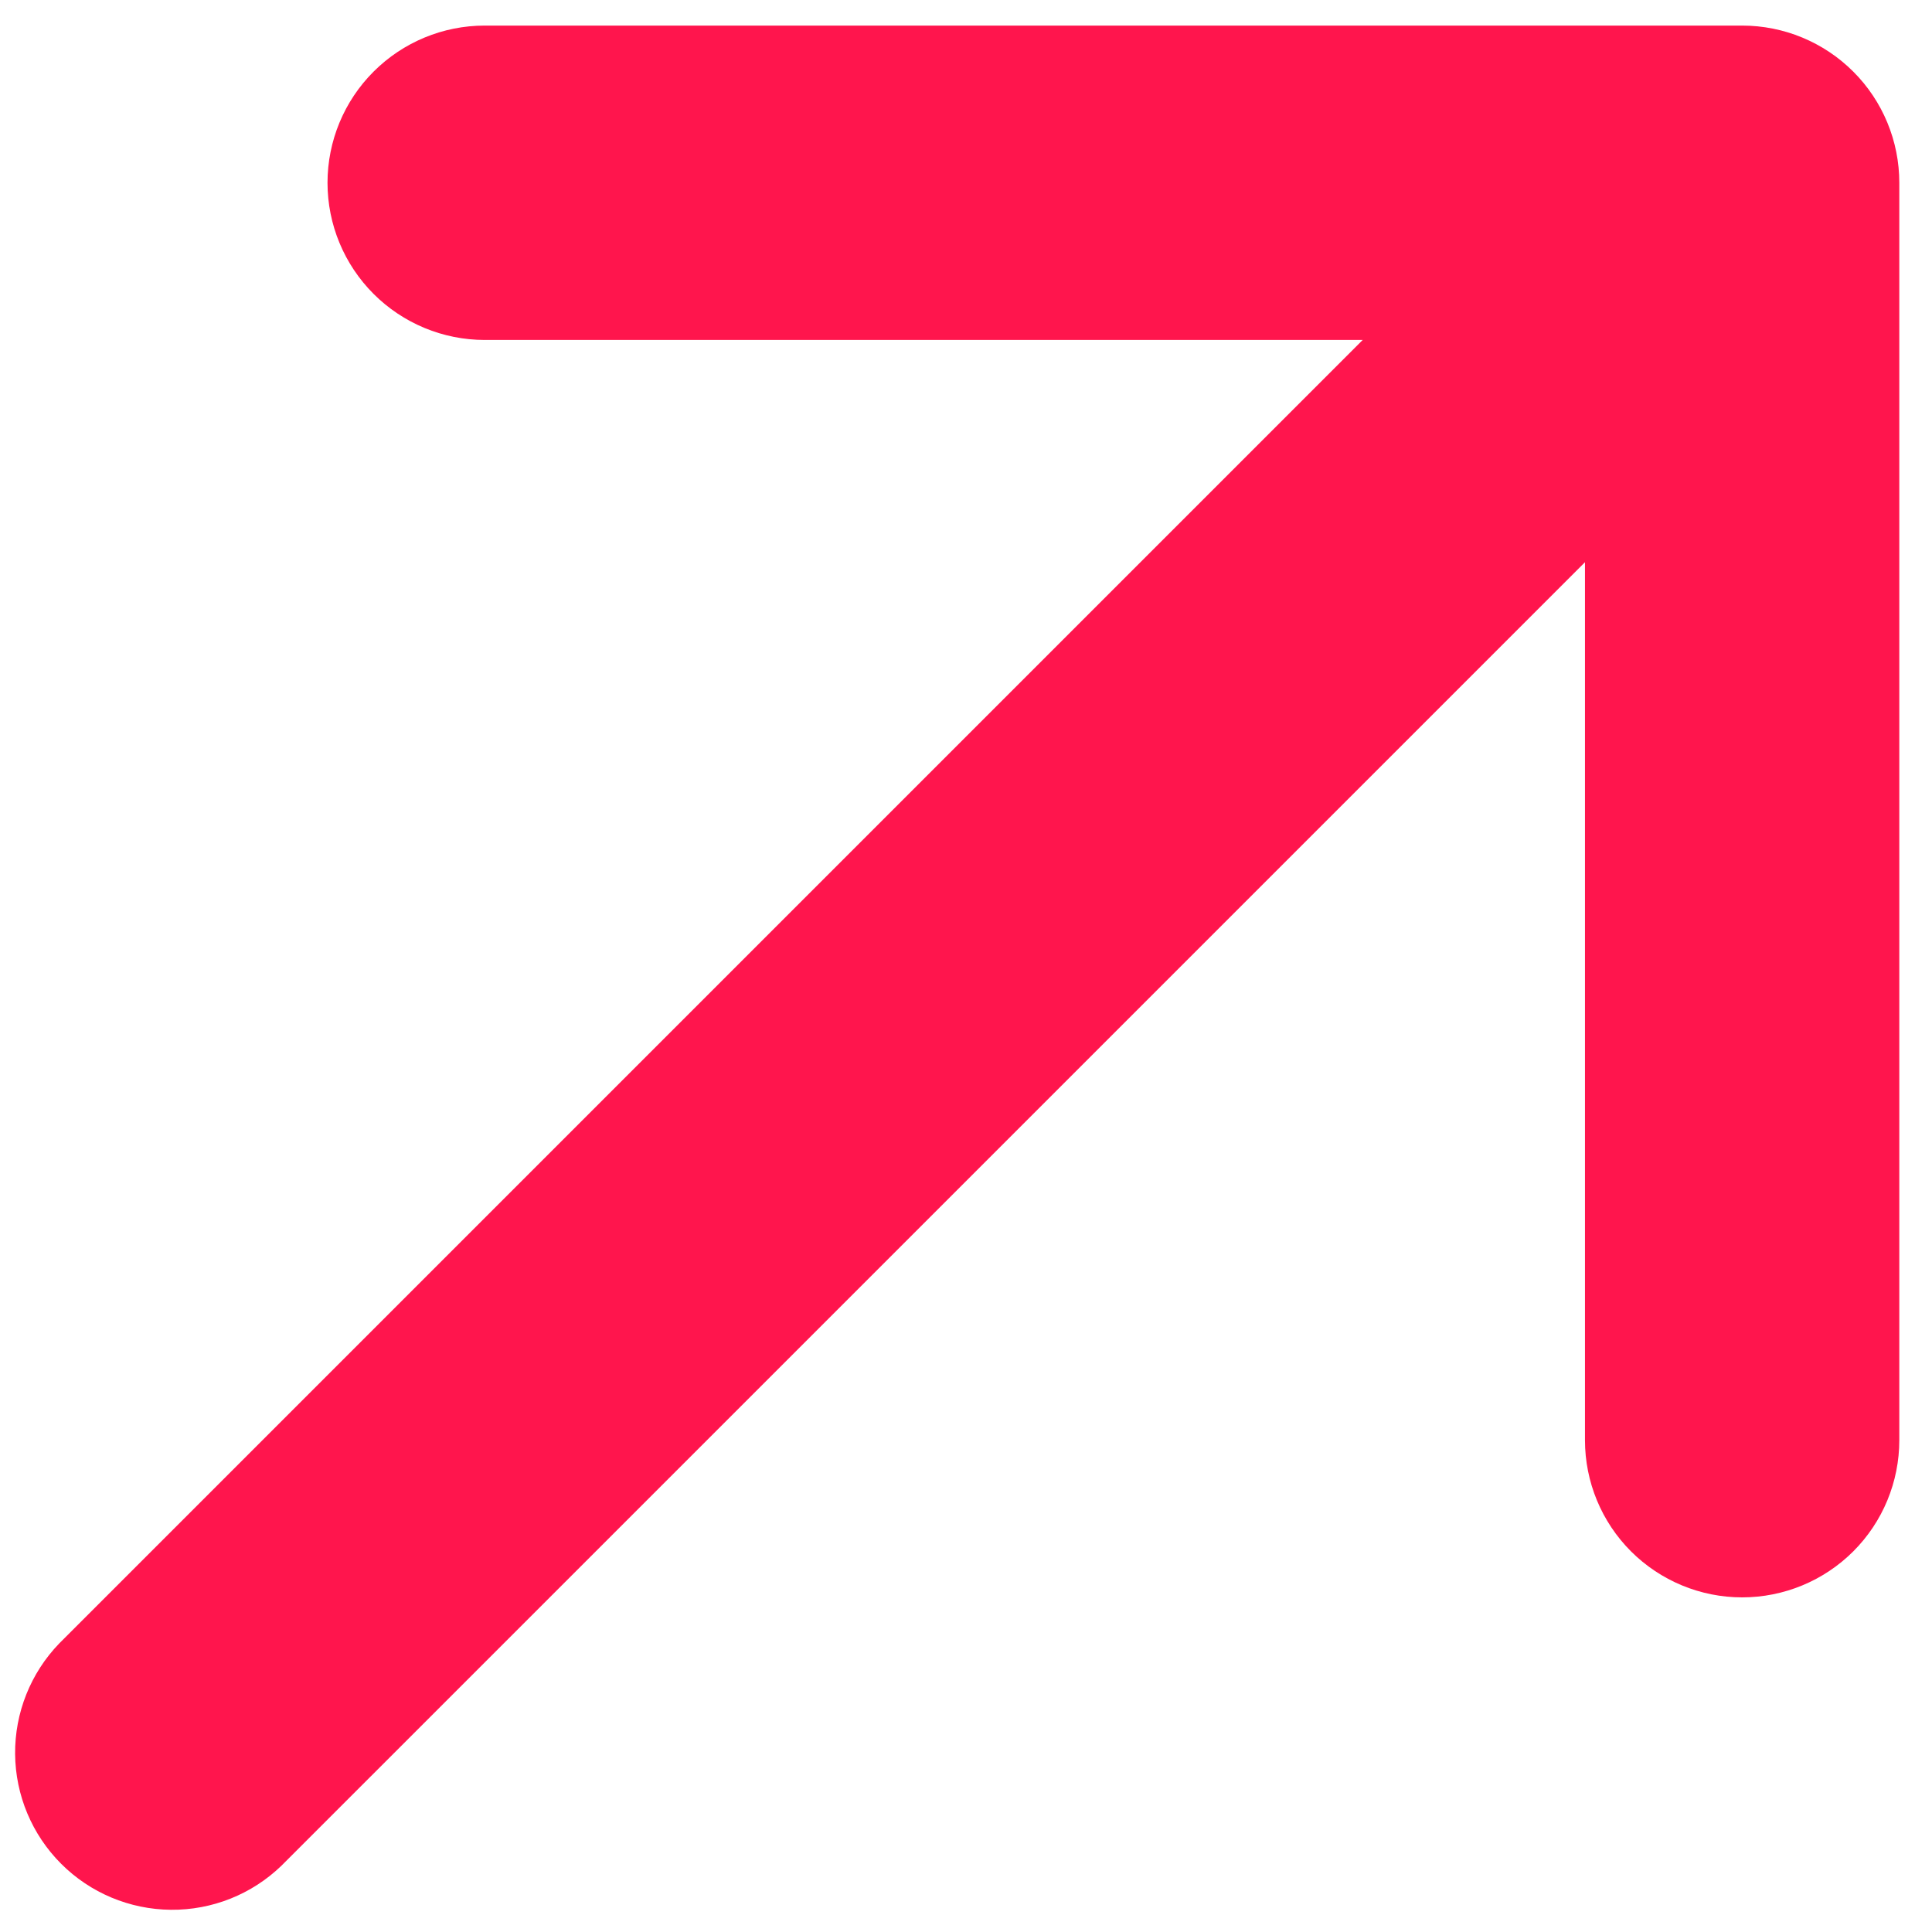 <svg width="50" height="50" viewBox="0 0 50 50" fill="none" xmlns="http://www.w3.org/2000/svg">
<g clip-path="url(#clip0_52_4)">
<path d="M8.476 4.73C8.476 3.651 8.905 2.616 9.668 1.854C10.431 1.091 11.465 0.662 12.544 0.662H45.086C46.165 0.662 47.2 1.091 47.963 1.854C48.726 2.616 49.154 3.651 49.154 4.73V37.272C49.154 38.351 48.726 39.386 47.963 40.149C47.2 40.911 46.165 41.34 45.086 41.34C44.008 41.34 42.973 40.911 42.21 40.149C41.447 39.386 41.019 38.351 41.019 37.272V14.55L7.284 48.284C6.517 49.025 5.49 49.435 4.423 49.425C3.357 49.416 2.336 48.989 1.582 48.234C0.828 47.48 0.4 46.46 0.391 45.393C0.382 44.327 0.792 43.299 1.533 42.532L35.267 8.798H12.544C11.465 8.798 10.431 8.369 9.668 7.606C8.905 6.843 8.476 5.809 8.476 4.73Z" fill="#FF154D"/>
</g>
<defs>
<clipPath id="clip0_52_4">
<rect width="50" height="50" fill="white"/>
</clipPath>
</defs>
</svg>
